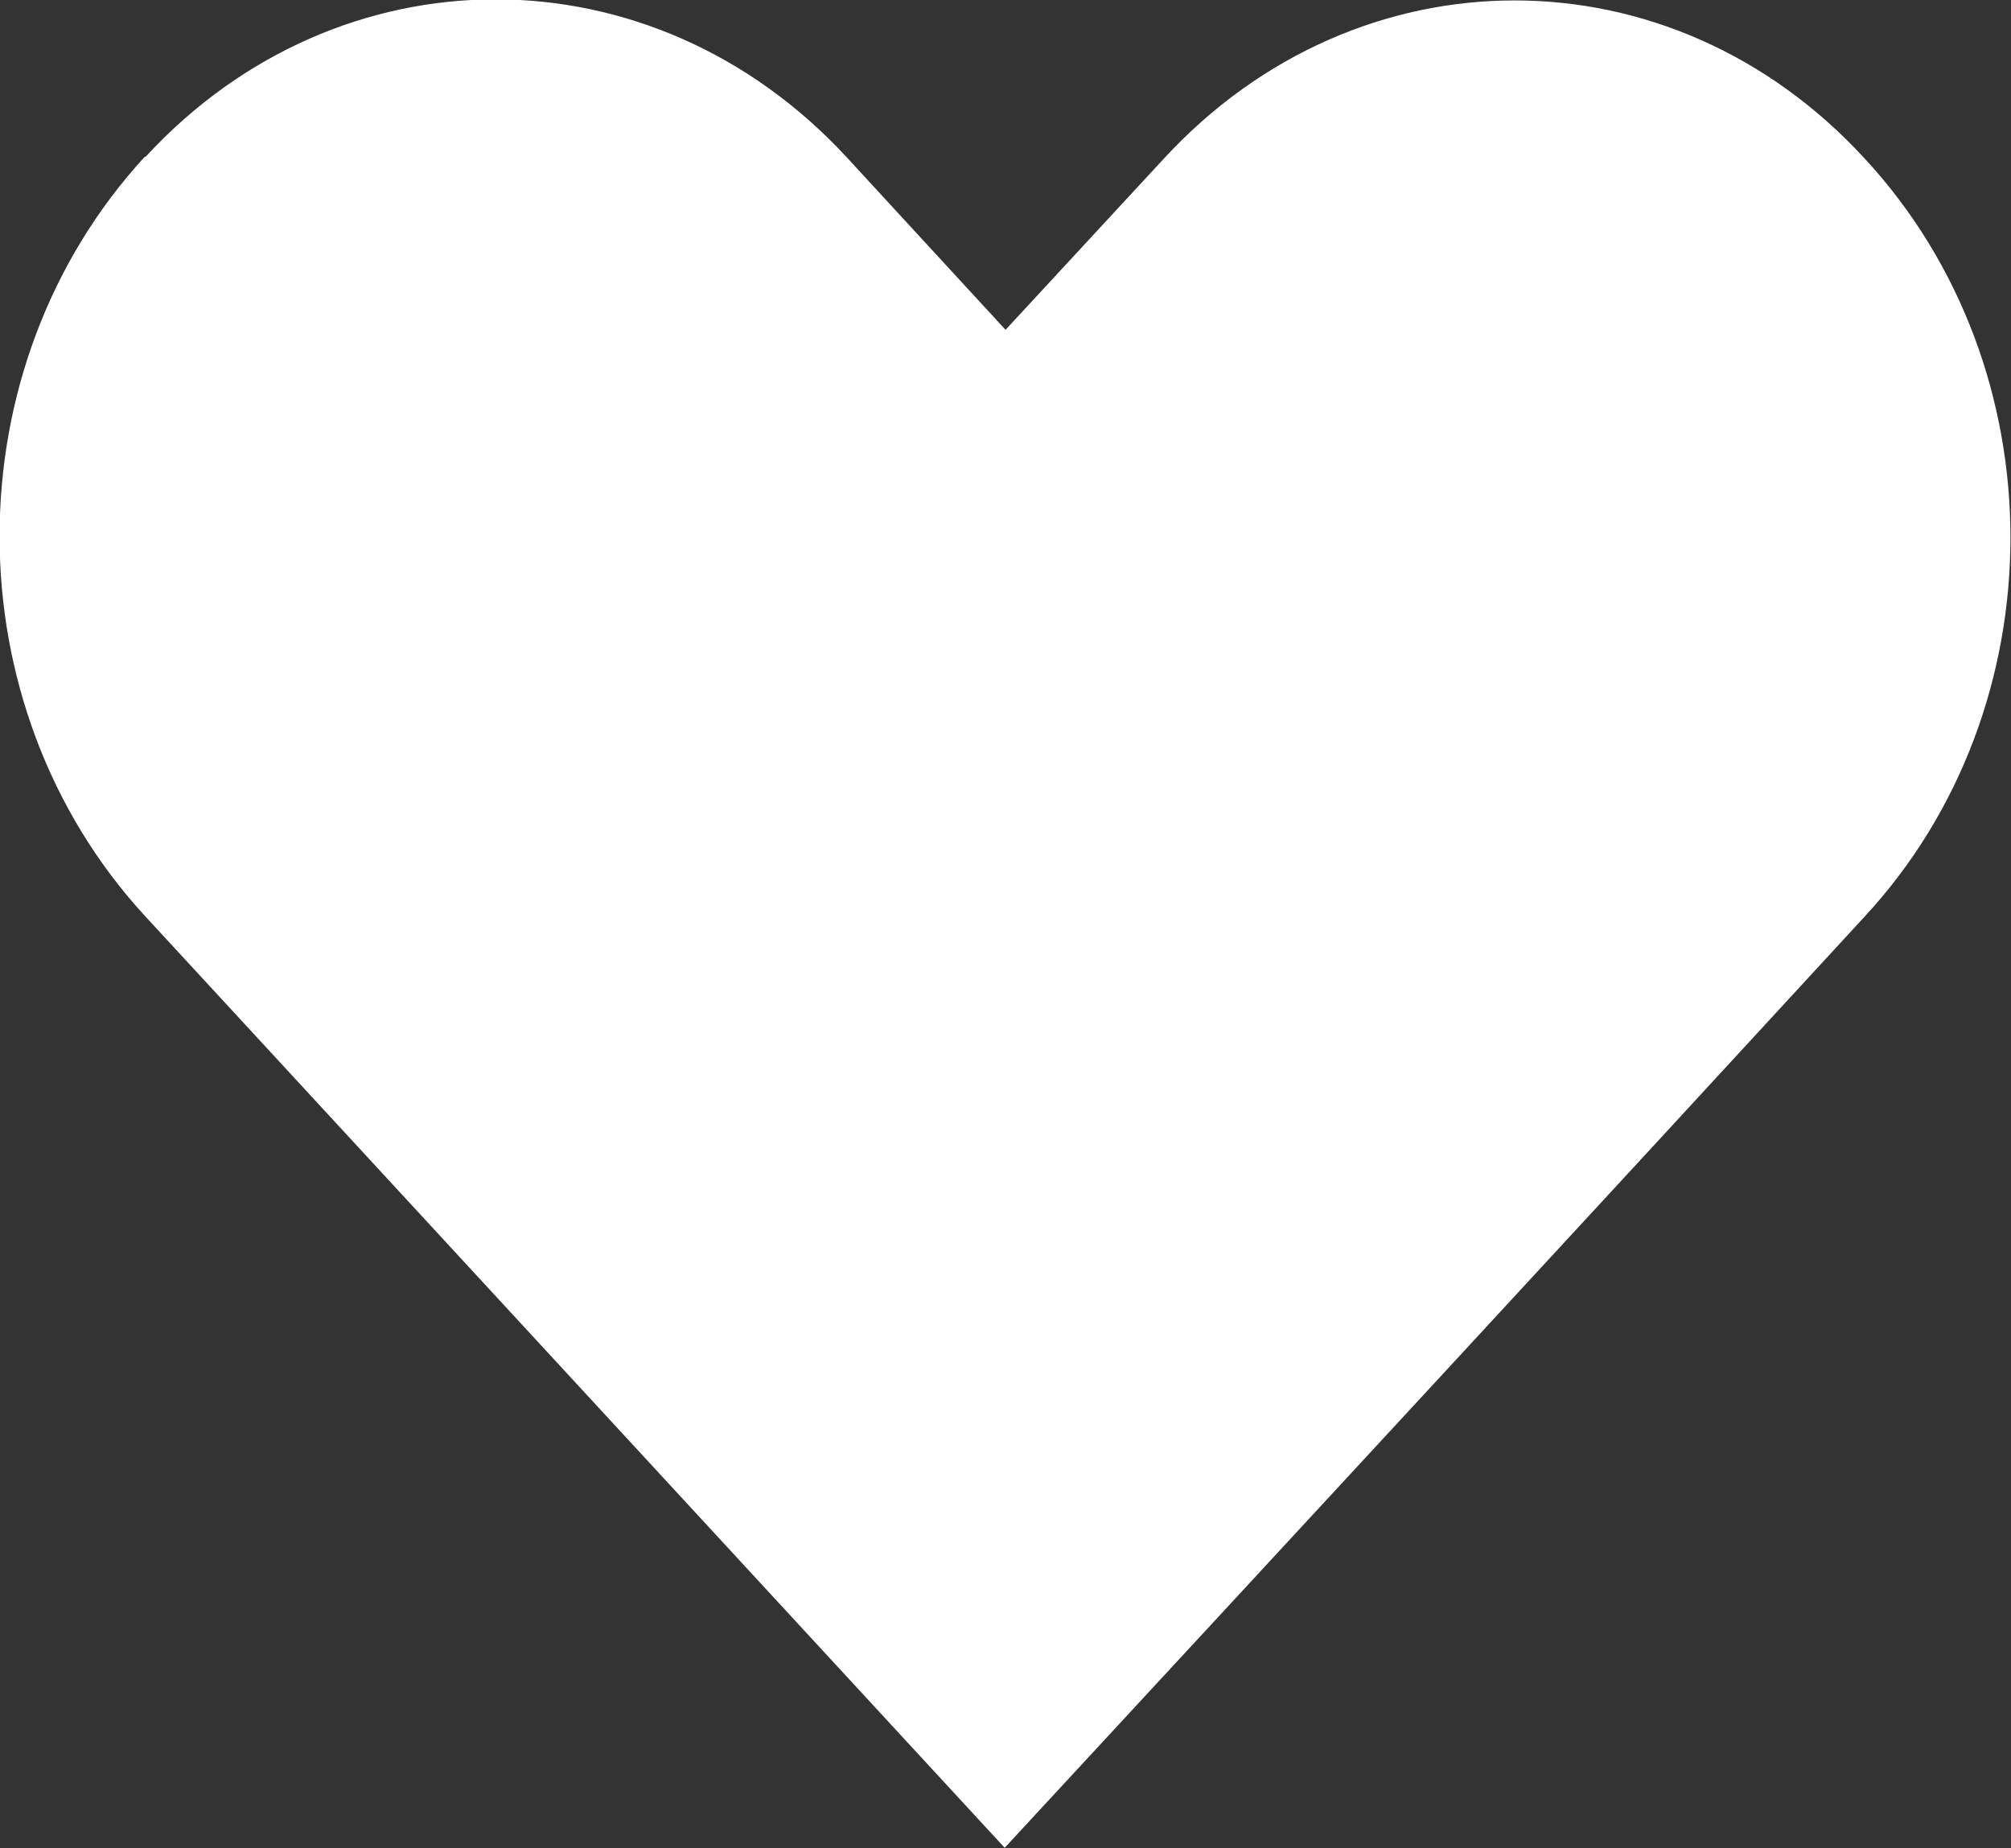 <svg width="23.479" height="21.575" viewBox="0 0 23.479 21.575" fill="none" xmlns="http://www.w3.org/2000/svg" xmlns:xlink="http://www.w3.org/1999/xlink">
	<rect x="0" y="0" width="23.479" height="21.575" fill="#333333" stroke="none"/>
	<desc>
			Created with Pixso.
	</desc>
	<defs/>
	<path id="Vector" d="M1.69 1.83C-0.57 4.29 -0.57 8.23 1.69 10.69L11.73 21.57C15.08 17.95 18.43 14.33 21.77 10.7C24.04 8.25 24.04 4.3 21.77 1.85C19.51 -0.61 15.86 -0.61 13.59 1.85L11.74 3.85L9.88 1.83C7.61 -0.62 3.96 -0.62 1.7 1.83L1.69 1.83Z" fill="#FFFFFF" fill-opacity="1" fill-rule="nonzero"/>
</svg>
